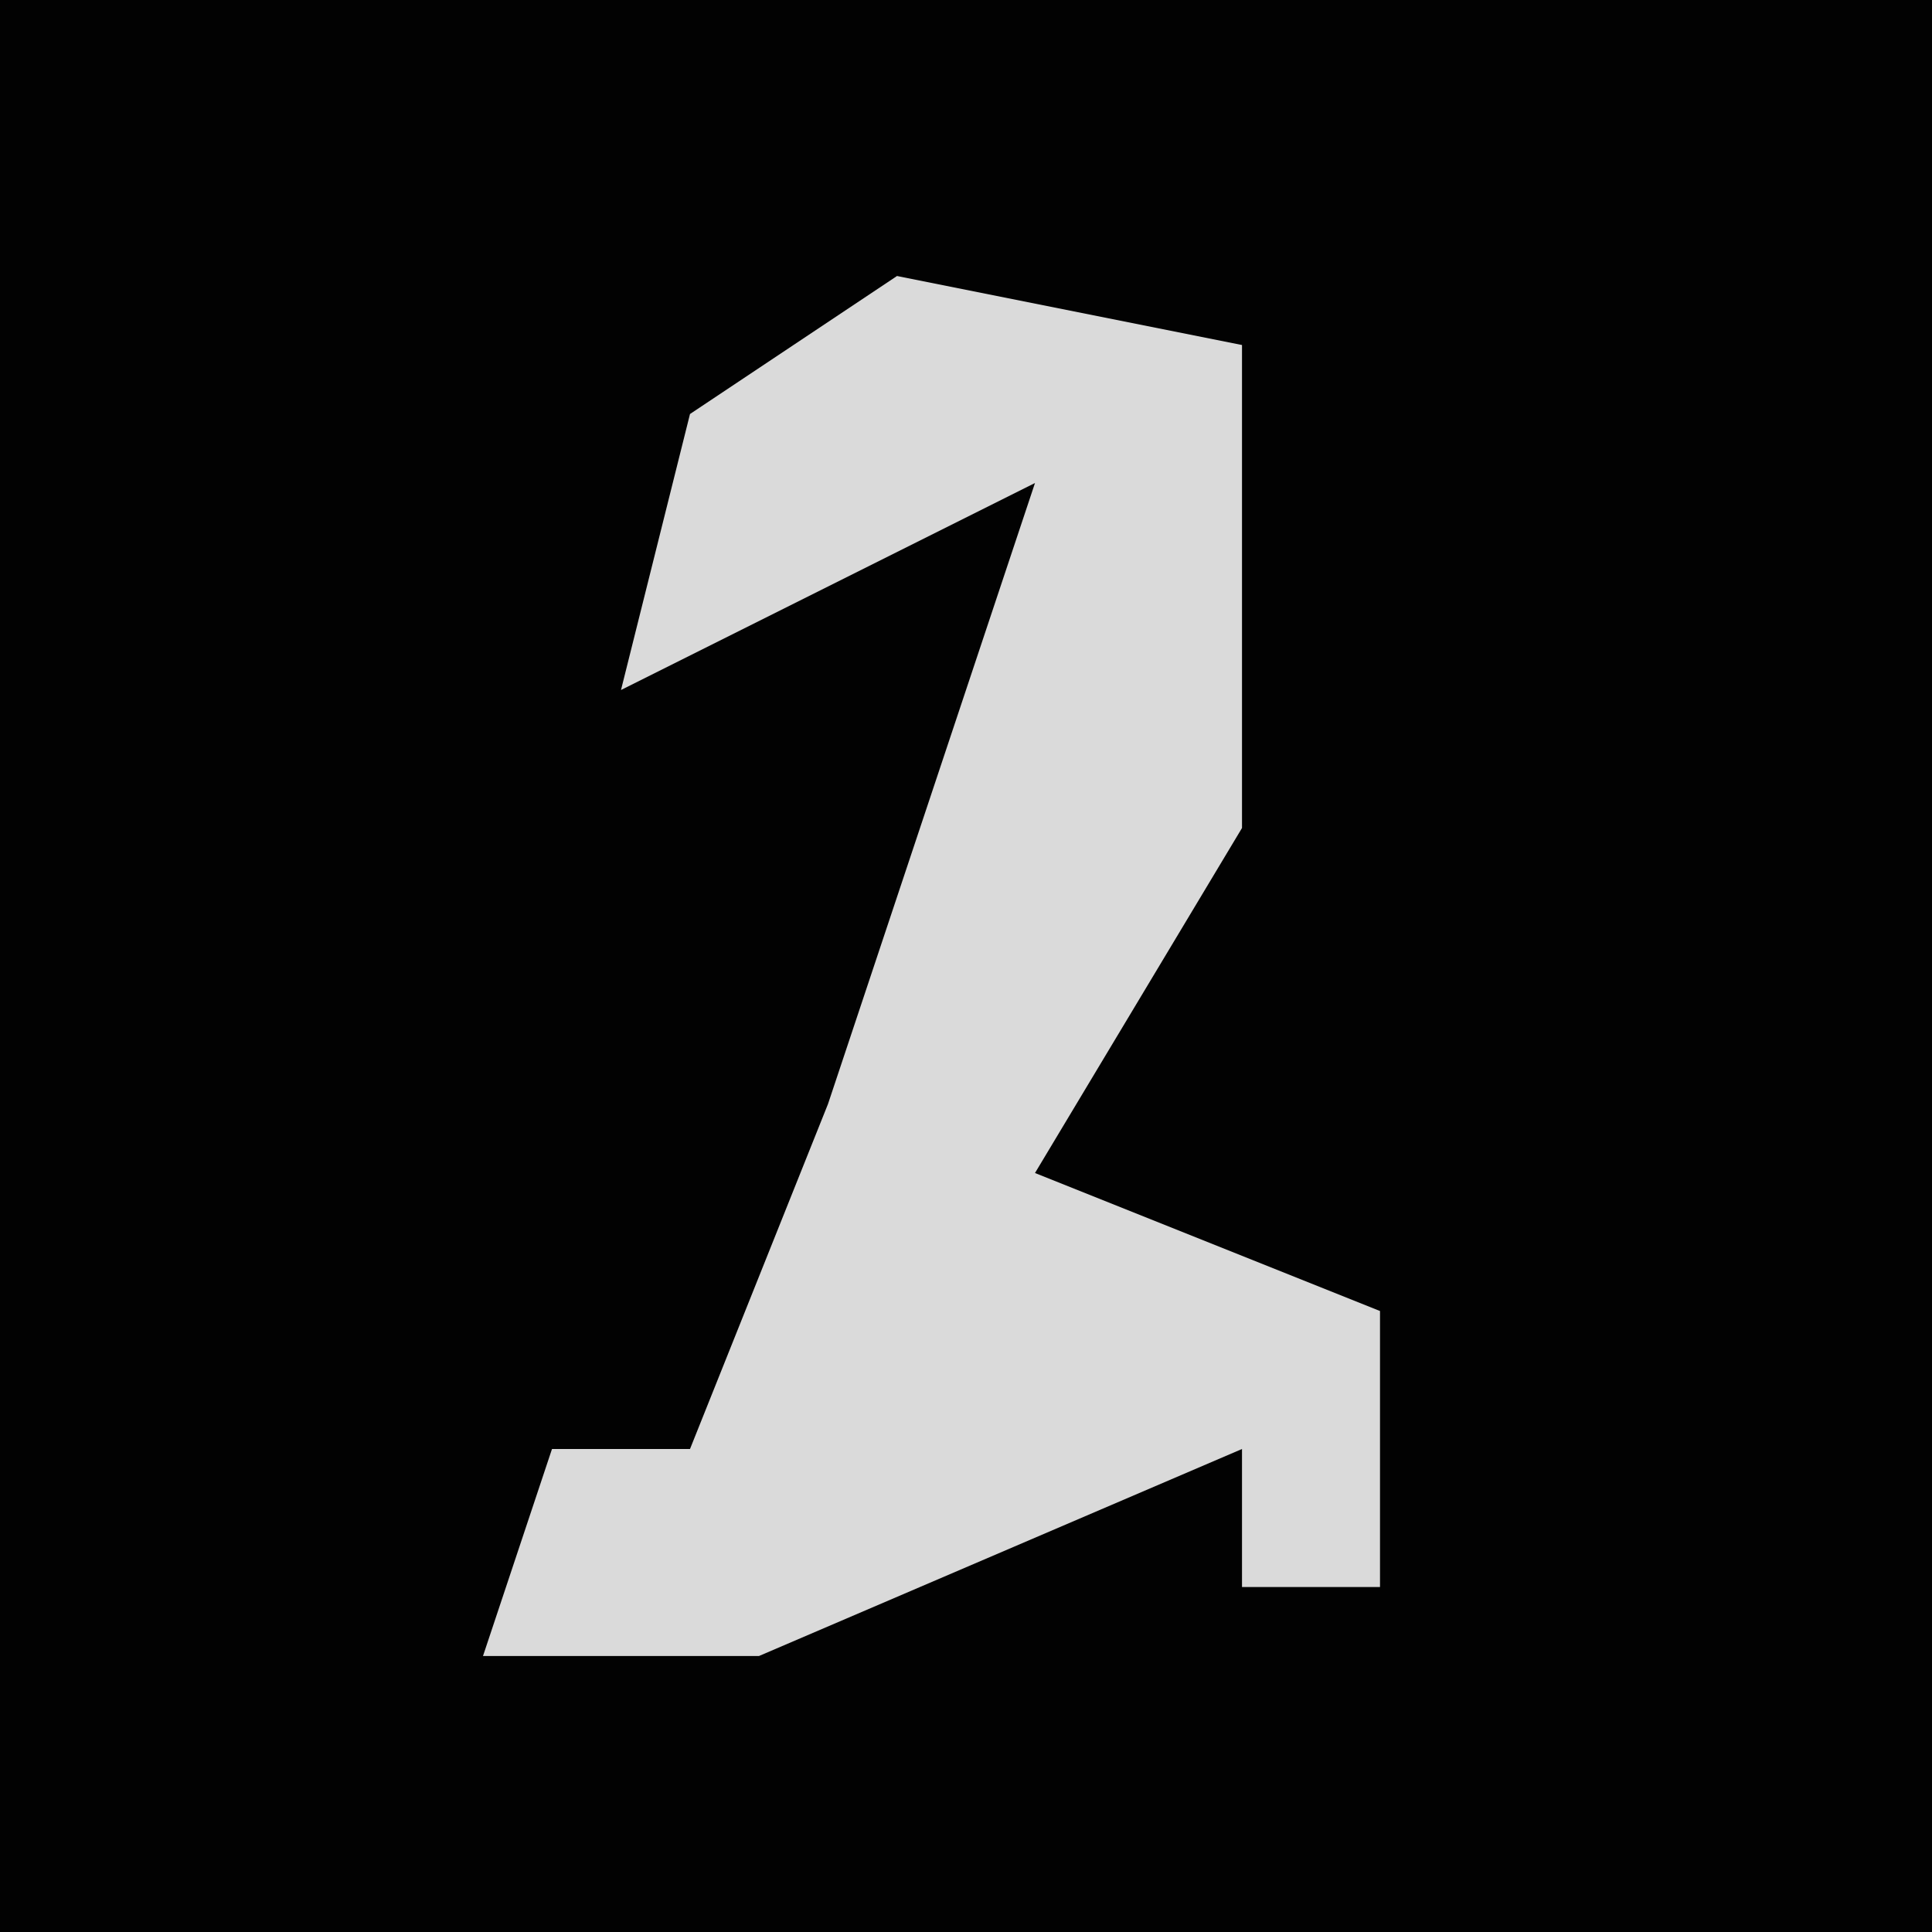 <?xml version="1.0" encoding="UTF-8"?>
<svg version="1.1" xmlns="http://www.w3.org/2000/svg" width="28" height="28">
<path d="M0,0 L28,0 L28,28 L0,28 Z " fill="#020202" transform="translate(0,0)"/>
<path d="M0,0 L5,1 L5,8 L2,13 L7,15 L7,19 L5,19 L5,17 L-2,20 L-6,20 L-5,17 L-3,17 L-1,12 L2,3 L-4,6 L-3,2 Z " fill="#DADADA" transform="translate(13,4)"/>
</svg>
